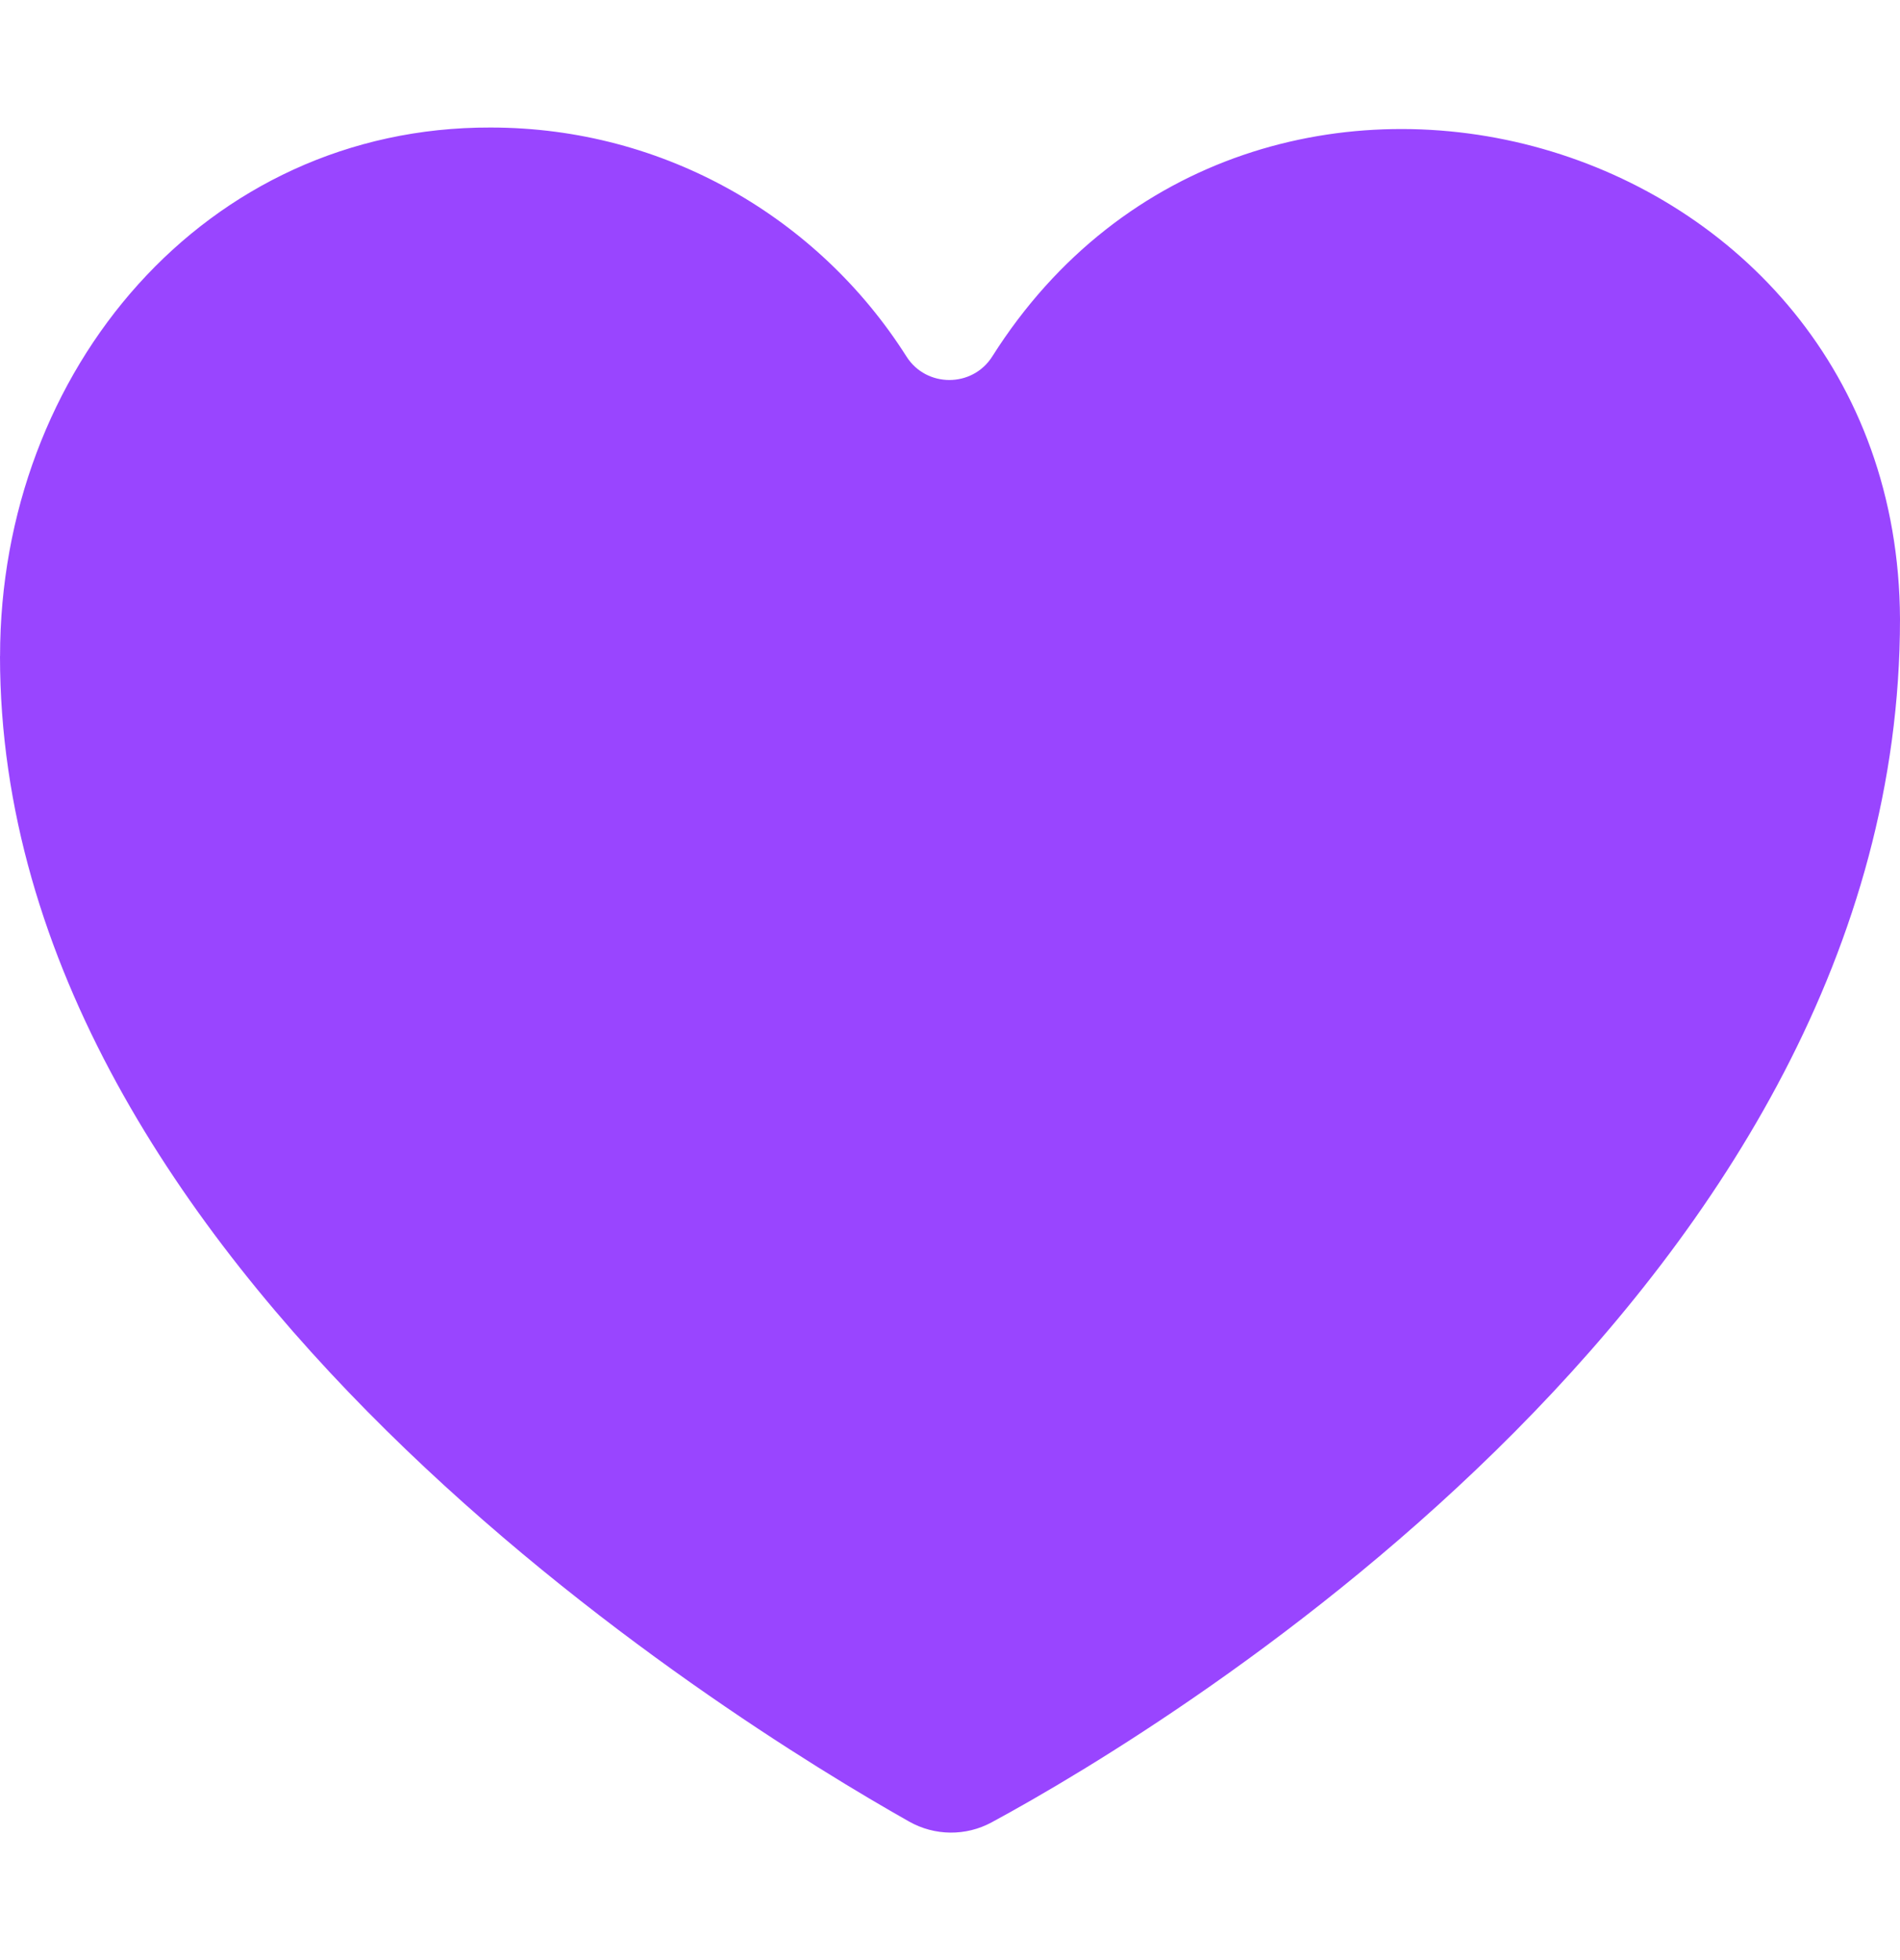 <svg width="32" height="33" viewBox="0 0 32 33" fill="none" xmlns="http://www.w3.org/2000/svg">
<path d="M32 10.422C31.962 2.114 21.081 -0.907 16.712 6.001C16.378 6.53 15.6 6.53 15.266 6.001C13.797 3.685 11.21 2.147 8.262 2.147C3.459 2.134 0.001 6.228 0.001 11.047H0C0 21.382 12.259 28.945 15.312 30.668C15.743 30.911 16.268 30.916 16.703 30.68C19.803 29.005 32 21.571 32 10.422Z" fill="#9945FF"/>
</svg>
